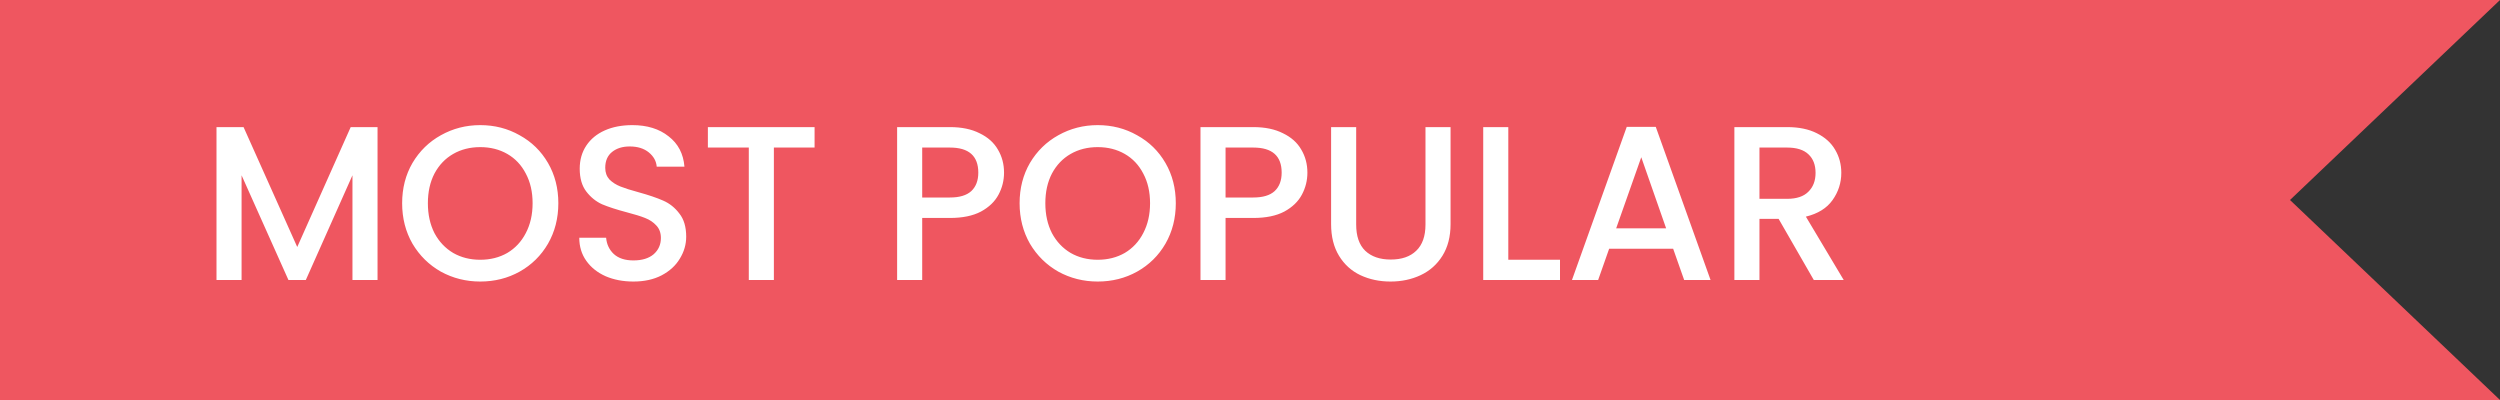 <svg width="125" height="20" viewBox="0 0 125 20" fill="none" xmlns="http://www.w3.org/2000/svg">
<rect x="0" y="0" width="125" height="20" fill="#333333" stroke="none"/>
<path d="M0 0H125L114.5 10L125 20H0V0Z" fill="#EF5660"/>
<path d="M18.877 6.355V14H17.623V8.764L15.291 14H14.422L12.079 8.764V14H10.825V6.355H12.178L14.862 12.35L17.535 6.355H18.877ZM24.012 14.077C23.301 14.077 22.645 13.912 22.043 13.582C21.449 13.245 20.976 12.779 20.624 12.185C20.279 11.584 20.107 10.909 20.107 10.161C20.107 9.413 20.279 8.742 20.624 8.148C20.976 7.554 21.449 7.092 22.043 6.762C22.645 6.425 23.301 6.256 24.012 6.256C24.731 6.256 25.387 6.425 25.981 6.762C26.582 7.092 27.055 7.554 27.4 8.148C27.745 8.742 27.917 9.413 27.917 10.161C27.917 10.909 27.745 11.584 27.4 12.185C27.055 12.779 26.582 13.245 25.981 13.582C25.387 13.912 24.731 14.077 24.012 14.077ZM24.012 12.988C24.518 12.988 24.969 12.874 25.365 12.647C25.761 12.412 26.069 12.082 26.289 11.657C26.517 11.224 26.63 10.726 26.63 10.161C26.63 9.596 26.517 9.101 26.289 8.676C26.069 8.251 25.761 7.924 25.365 7.697C24.969 7.47 24.518 7.356 24.012 7.356C23.506 7.356 23.055 7.47 22.659 7.697C22.263 7.924 21.951 8.251 21.724 8.676C21.504 9.101 21.394 9.596 21.394 10.161C21.394 10.726 21.504 11.224 21.724 11.657C21.951 12.082 22.263 12.412 22.659 12.647C23.055 12.874 23.506 12.988 24.012 12.988ZM31.67 14.077C31.157 14.077 30.695 13.989 30.284 13.813C29.873 13.63 29.551 13.373 29.316 13.043C29.081 12.713 28.964 12.328 28.964 11.888H30.306C30.335 12.218 30.464 12.489 30.691 12.702C30.926 12.915 31.252 13.021 31.67 13.021C32.103 13.021 32.44 12.918 32.682 12.713C32.924 12.5 33.045 12.229 33.045 11.899C33.045 11.642 32.968 11.433 32.814 11.272C32.667 11.111 32.48 10.986 32.253 10.898C32.033 10.81 31.725 10.715 31.329 10.612C30.831 10.48 30.424 10.348 30.108 10.216C29.8 10.077 29.536 9.864 29.316 9.578C29.096 9.292 28.986 8.911 28.986 8.434C28.986 7.994 29.096 7.609 29.316 7.279C29.536 6.949 29.844 6.696 30.24 6.52C30.636 6.344 31.095 6.256 31.615 6.256C32.356 6.256 32.961 6.443 33.43 6.817C33.907 7.184 34.171 7.69 34.222 8.335H32.836C32.814 8.056 32.682 7.818 32.44 7.62C32.198 7.422 31.879 7.323 31.483 7.323C31.124 7.323 30.831 7.415 30.603 7.598C30.376 7.781 30.262 8.045 30.262 8.39C30.262 8.625 30.332 8.819 30.471 8.973C30.618 9.12 30.801 9.237 31.021 9.325C31.241 9.413 31.542 9.508 31.923 9.611C32.429 9.75 32.84 9.89 33.155 10.029C33.478 10.168 33.749 10.385 33.969 10.678C34.197 10.964 34.31 11.349 34.31 11.833C34.31 12.222 34.204 12.588 33.991 12.933C33.786 13.278 33.481 13.556 33.078 13.769C32.682 13.974 32.213 14.077 31.67 14.077ZM40.729 6.355V7.378H38.694V14H37.44V7.378H35.394V6.355H40.729ZM50.202 8.632C50.202 9.021 50.111 9.387 49.927 9.732C49.744 10.077 49.451 10.359 49.047 10.579C48.644 10.792 48.127 10.898 47.496 10.898H46.11V14H44.856V6.355H47.496C48.083 6.355 48.578 6.458 48.981 6.663C49.392 6.861 49.696 7.132 49.894 7.477C50.1 7.822 50.202 8.207 50.202 8.632ZM47.496 9.875C47.973 9.875 48.329 9.769 48.563 9.556C48.798 9.336 48.915 9.028 48.915 8.632C48.915 7.796 48.442 7.378 47.496 7.378H46.11V9.875H47.496ZM54.885 14.077C54.174 14.077 53.518 13.912 52.916 13.582C52.322 13.245 51.849 12.779 51.497 12.185C51.153 11.584 50.98 10.909 50.98 10.161C50.98 9.413 51.153 8.742 51.497 8.148C51.849 7.554 52.322 7.092 52.916 6.762C53.518 6.425 54.174 6.256 54.885 6.256C55.604 6.256 56.26 6.425 56.854 6.762C57.456 7.092 57.929 7.554 58.273 8.148C58.618 8.742 58.79 9.413 58.79 10.161C58.79 10.909 58.618 11.584 58.273 12.185C57.929 12.779 57.456 13.245 56.854 13.582C56.26 13.912 55.604 14.077 54.885 14.077ZM54.885 12.988C55.391 12.988 55.842 12.874 56.238 12.647C56.634 12.412 56.942 12.082 57.162 11.657C57.39 11.224 57.503 10.726 57.503 10.161C57.503 9.596 57.39 9.101 57.162 8.676C56.942 8.251 56.634 7.924 56.238 7.697C55.842 7.47 55.391 7.356 54.885 7.356C54.379 7.356 53.928 7.47 53.532 7.697C53.136 7.924 52.825 8.251 52.597 8.676C52.377 9.101 52.267 9.596 52.267 10.161C52.267 10.726 52.377 11.224 52.597 11.657C52.825 12.082 53.136 12.412 53.532 12.647C53.928 12.874 54.379 12.988 54.885 12.988ZM65.37 8.632C65.37 9.021 65.279 9.387 65.095 9.732C64.912 10.077 64.619 10.359 64.215 10.579C63.812 10.792 63.295 10.898 62.664 10.898H61.278V14H60.024V6.355H62.664C63.251 6.355 63.746 6.458 64.149 6.663C64.56 6.861 64.864 7.132 65.062 7.477C65.268 7.822 65.37 8.207 65.37 8.632ZM62.664 9.875C63.141 9.875 63.497 9.769 63.731 9.556C63.966 9.336 64.083 9.028 64.083 8.632C64.083 7.796 63.61 7.378 62.664 7.378H61.278V9.875H62.664ZM67.809 6.355V11.228C67.809 11.807 67.96 12.244 68.26 12.537C68.568 12.83 68.993 12.977 69.536 12.977C70.086 12.977 70.511 12.83 70.812 12.537C71.12 12.244 71.274 11.807 71.274 11.228V6.355H72.528V11.206C72.528 11.829 72.392 12.357 72.121 12.79C71.85 13.223 71.487 13.545 71.032 13.758C70.578 13.971 70.075 14.077 69.525 14.077C68.975 14.077 68.473 13.971 68.018 13.758C67.571 13.545 67.215 13.223 66.951 12.79C66.687 12.357 66.555 11.829 66.555 11.206V6.355H67.809ZM75.415 12.988H78V14H74.161V6.355H75.415V12.988ZM83.658 12.438H80.457L79.907 14H78.598L81.337 6.344H82.789L85.528 14H84.208L83.658 12.438ZM83.306 11.415L82.063 7.862L80.809 11.415H83.306ZM90.69 14L88.93 10.942H87.973V14H86.719V6.355H89.359C89.945 6.355 90.44 6.458 90.844 6.663C91.254 6.868 91.559 7.143 91.757 7.488C91.962 7.833 92.065 8.218 92.065 8.643C92.065 9.142 91.918 9.596 91.625 10.007C91.339 10.41 90.895 10.685 90.294 10.832L92.186 14H90.69ZM87.973 9.941H89.359C89.828 9.941 90.18 9.824 90.415 9.589C90.657 9.354 90.778 9.039 90.778 8.643C90.778 8.247 90.66 7.939 90.426 7.719C90.191 7.492 89.835 7.378 89.359 7.378H87.973V9.941Z" fill="white"/>
</svg>
